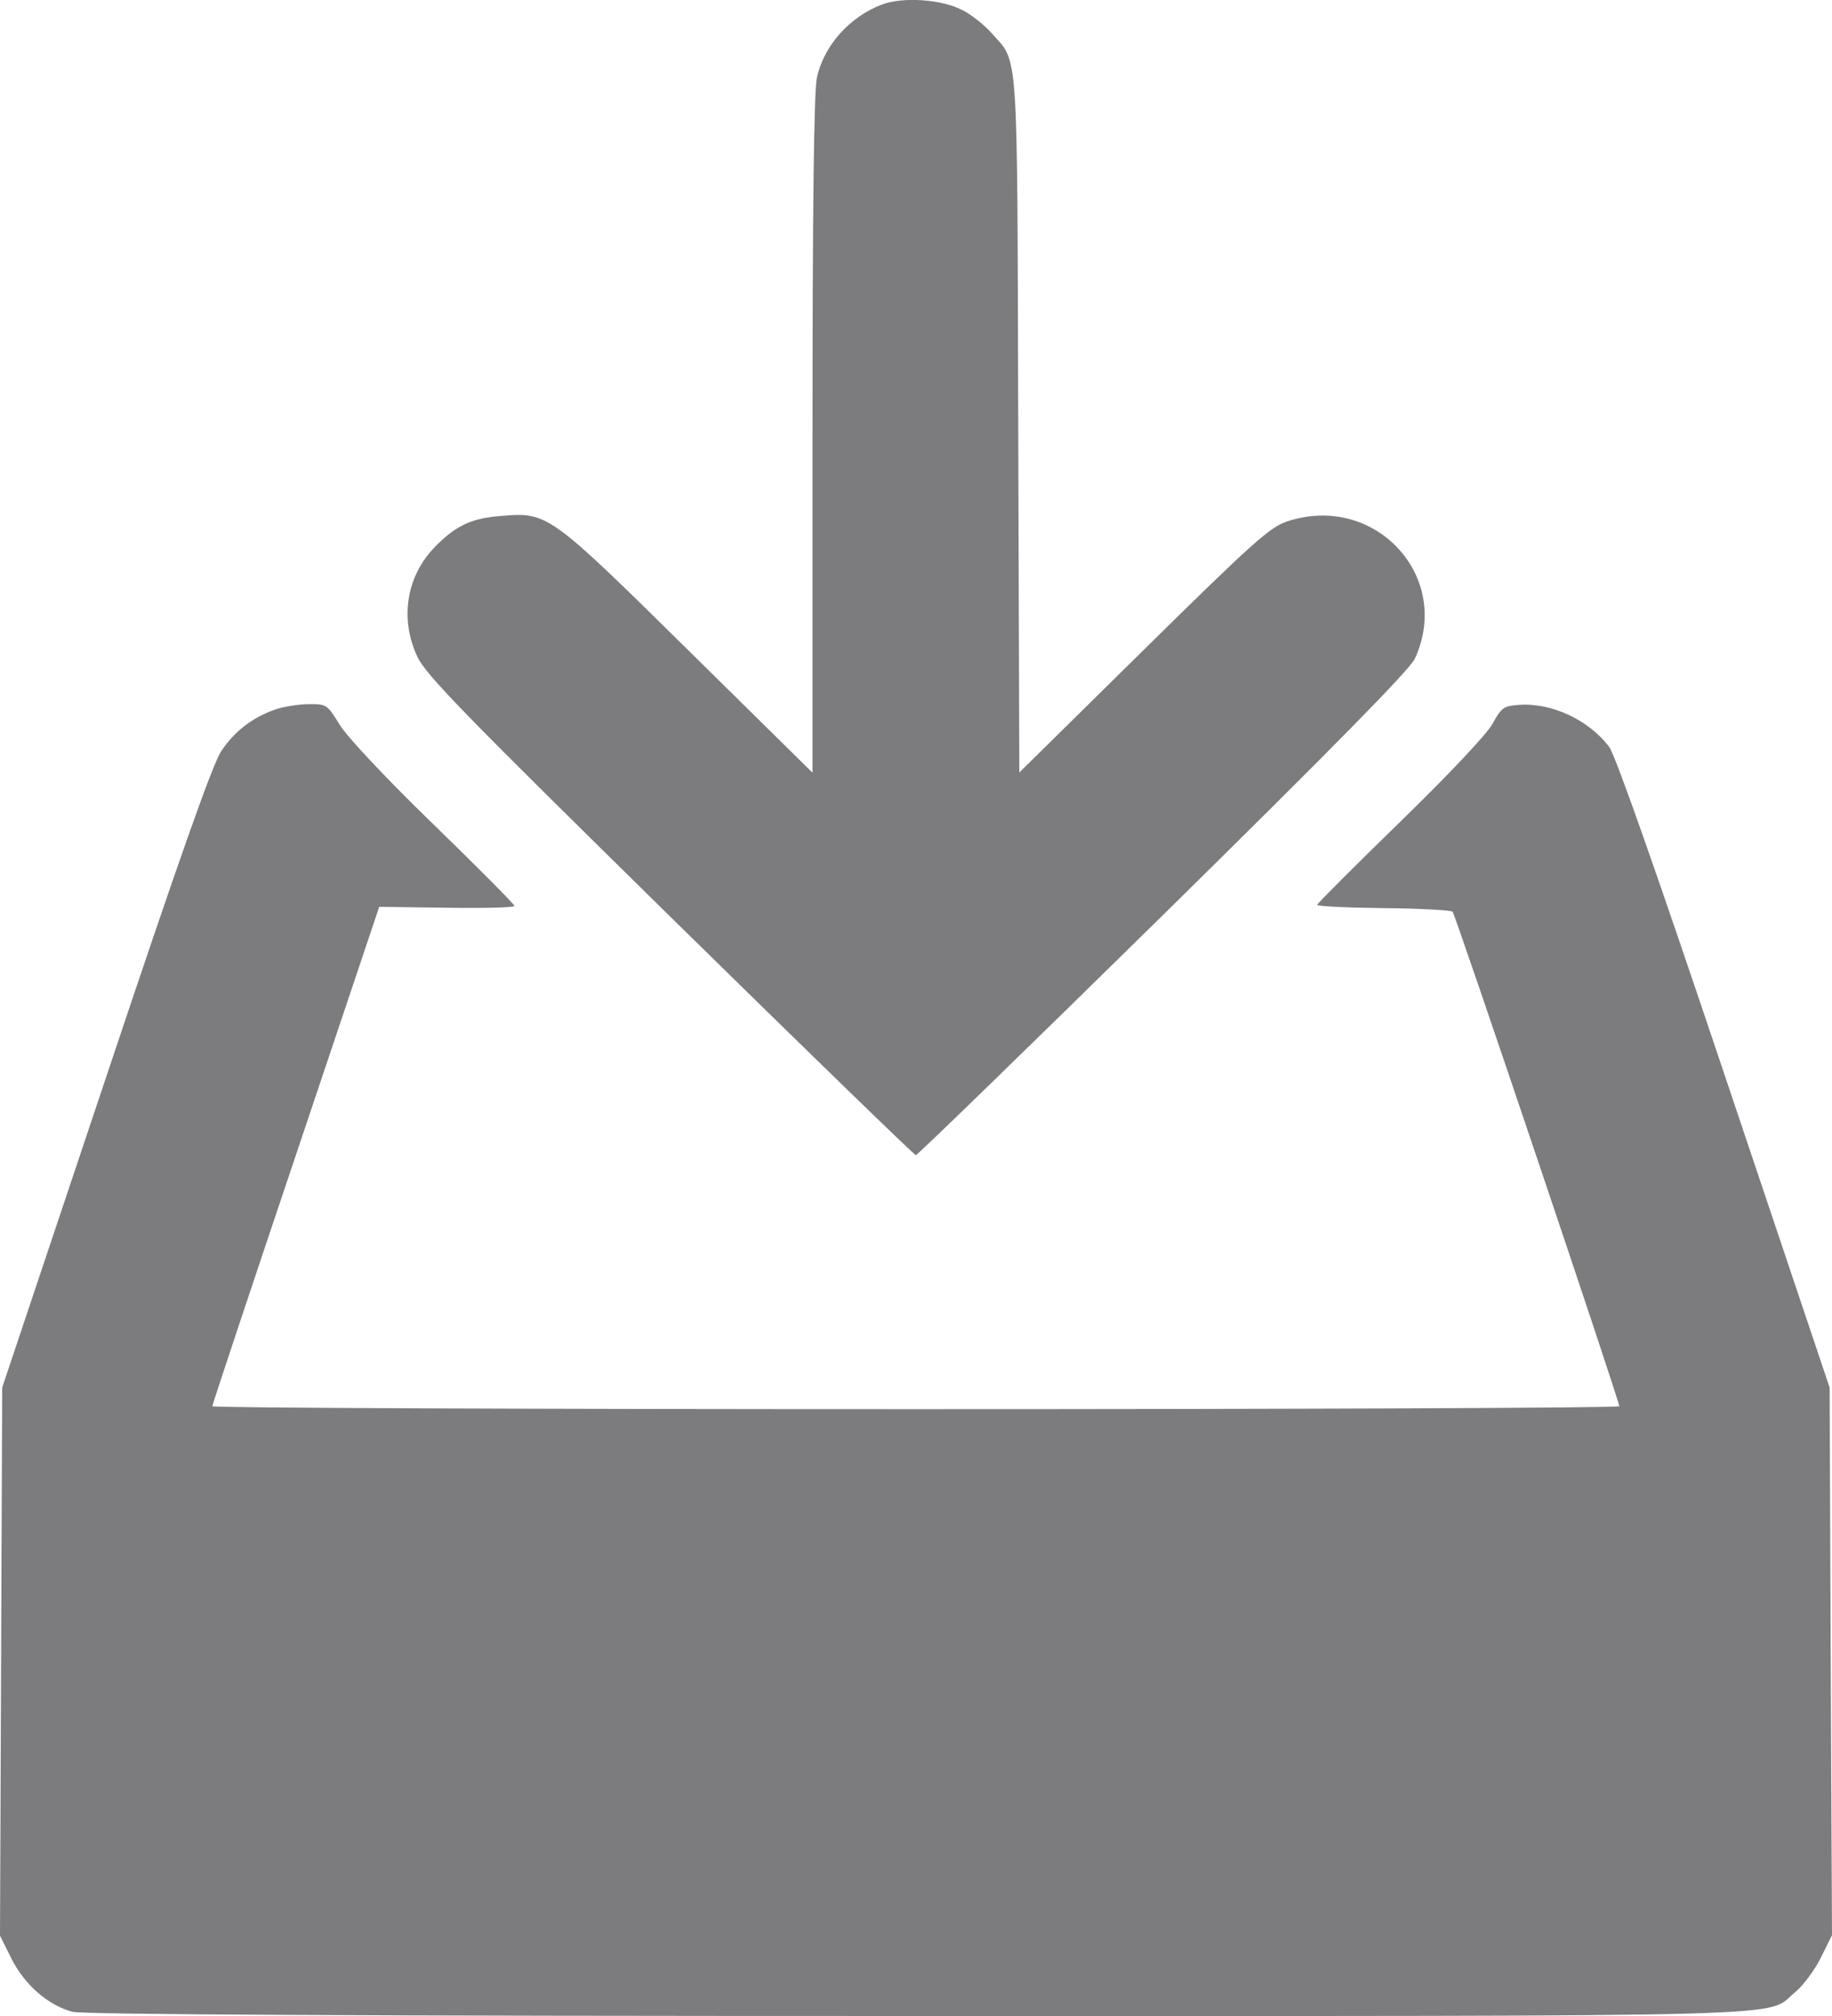 <svg width="10" height="11" viewBox="0 0 10 11" fill="none" xmlns="http://www.w3.org/2000/svg">
<path fill-rule="evenodd" clip-rule="evenodd" d="M4.816 0.024C4.639 0.09 4.497 0.248 4.459 0.424C4.443 0.498 4.435 1.124 4.435 2.375V4.216L3.757 3.548C2.998 2.8 2.99 2.794 2.737 2.815C2.574 2.827 2.488 2.868 2.375 2.983C2.218 3.143 2.181 3.376 2.278 3.583C2.325 3.683 2.528 3.891 3.659 5.002C4.387 5.717 4.991 6.303 4.999 6.303C5.008 6.303 5.615 5.713 6.349 4.992C7.279 4.077 7.695 3.654 7.723 3.594C7.93 3.145 7.504 2.687 7.026 2.845C6.932 2.876 6.84 2.958 6.242 3.547L5.564 4.215L5.558 2.314C5.552 0.211 5.561 0.349 5.411 0.179C5.372 0.135 5.3 0.078 5.251 0.054C5.138 -0.004 4.93 -0.018 4.816 0.024ZM1.5 3.872C1.375 3.917 1.28 3.99 1.208 4.098C1.161 4.167 0.976 4.691 0.577 5.884L0.012 7.571L0.006 9.067L0 10.562L0.064 10.69C0.136 10.831 0.262 10.941 0.395 10.977C0.45 10.992 1.951 11 5.001 11C9.979 11 9.628 11.009 9.799 10.87C9.842 10.835 9.905 10.75 9.939 10.682L10 10.559L9.993 9.065L9.987 7.571L9.412 5.86C9.041 4.755 8.818 4.122 8.784 4.076C8.673 3.928 8.469 3.833 8.291 3.846C8.208 3.852 8.195 3.861 8.147 3.949C8.115 4.007 7.911 4.223 7.642 4.485C7.394 4.726 7.19 4.93 7.19 4.937C7.19 4.945 7.353 4.953 7.552 4.955C7.751 4.957 7.921 4.966 7.929 4.975C7.945 4.992 8.839 7.644 8.839 7.673C8.839 7.682 7.111 7.689 4.999 7.689C2.887 7.689 1.159 7.682 1.159 7.673C1.159 7.664 1.364 7.048 1.615 6.303L2.07 4.948L2.439 4.953C2.642 4.956 2.808 4.952 2.808 4.943C2.808 4.934 2.609 4.734 2.365 4.497C2.106 4.246 1.894 4.02 1.854 3.954C1.786 3.844 1.783 3.841 1.683 3.842C1.628 3.843 1.545 3.856 1.5 3.872Z" fill="#7C7C7E"/>
</svg>
